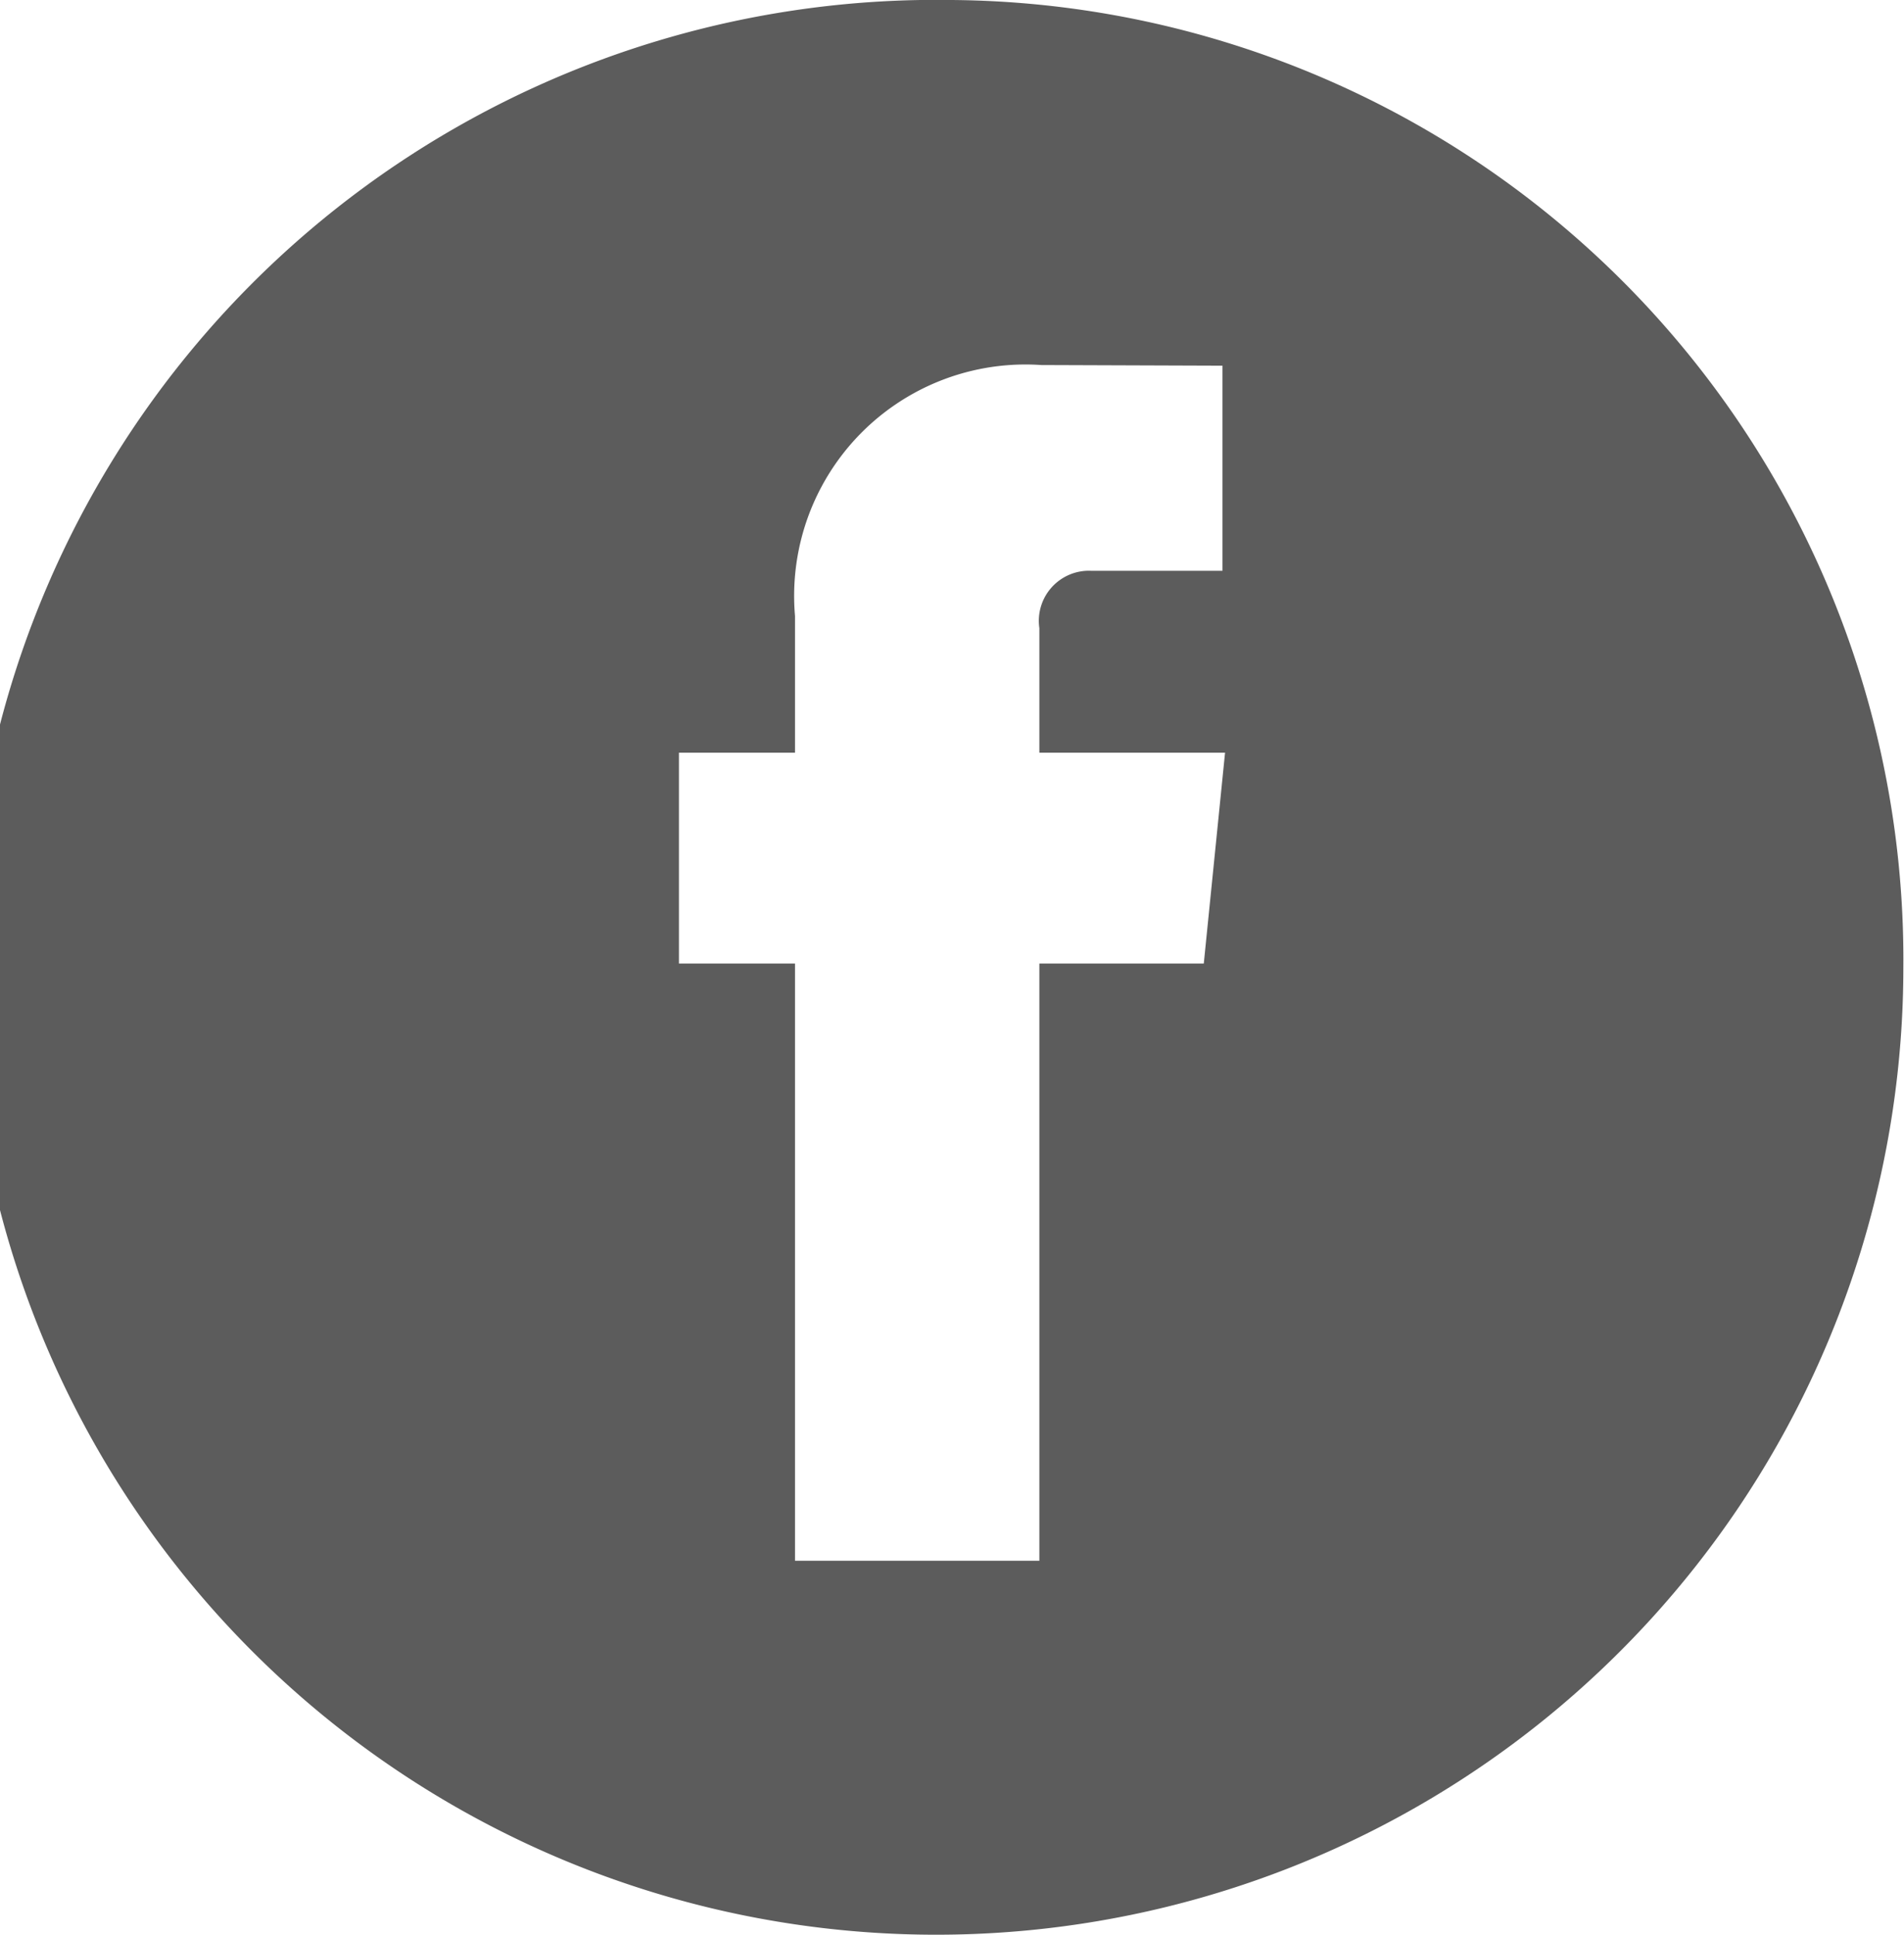 <svg xmlns="http://www.w3.org/2000/svg" width="29.53" height="30" viewBox="0 0 29.53 30">
  <defs>
    <style>
      .cls-1 {
        fill: #5c5c5c;
        fill-rule: evenodd;
      }
    </style>
  </defs>
  <path class="cls-1" d="M1065.76,1488a15,15,0,1,0,14.76,15A14.877,14.877,0,0,0,1065.76,1488Zm3.91,14.94h-2.55v9.26h-3.79v-9.26h-1.8v-3.27h1.8v-2.12a3.588,3.588,0,0,1,3.82-3.89l2.81,0.01v3.18h-2.04a0.777,0.777,0,0,0-.8.89v1.93H1070Z" transform="translate(-1051 -1488)"/>
</svg>
